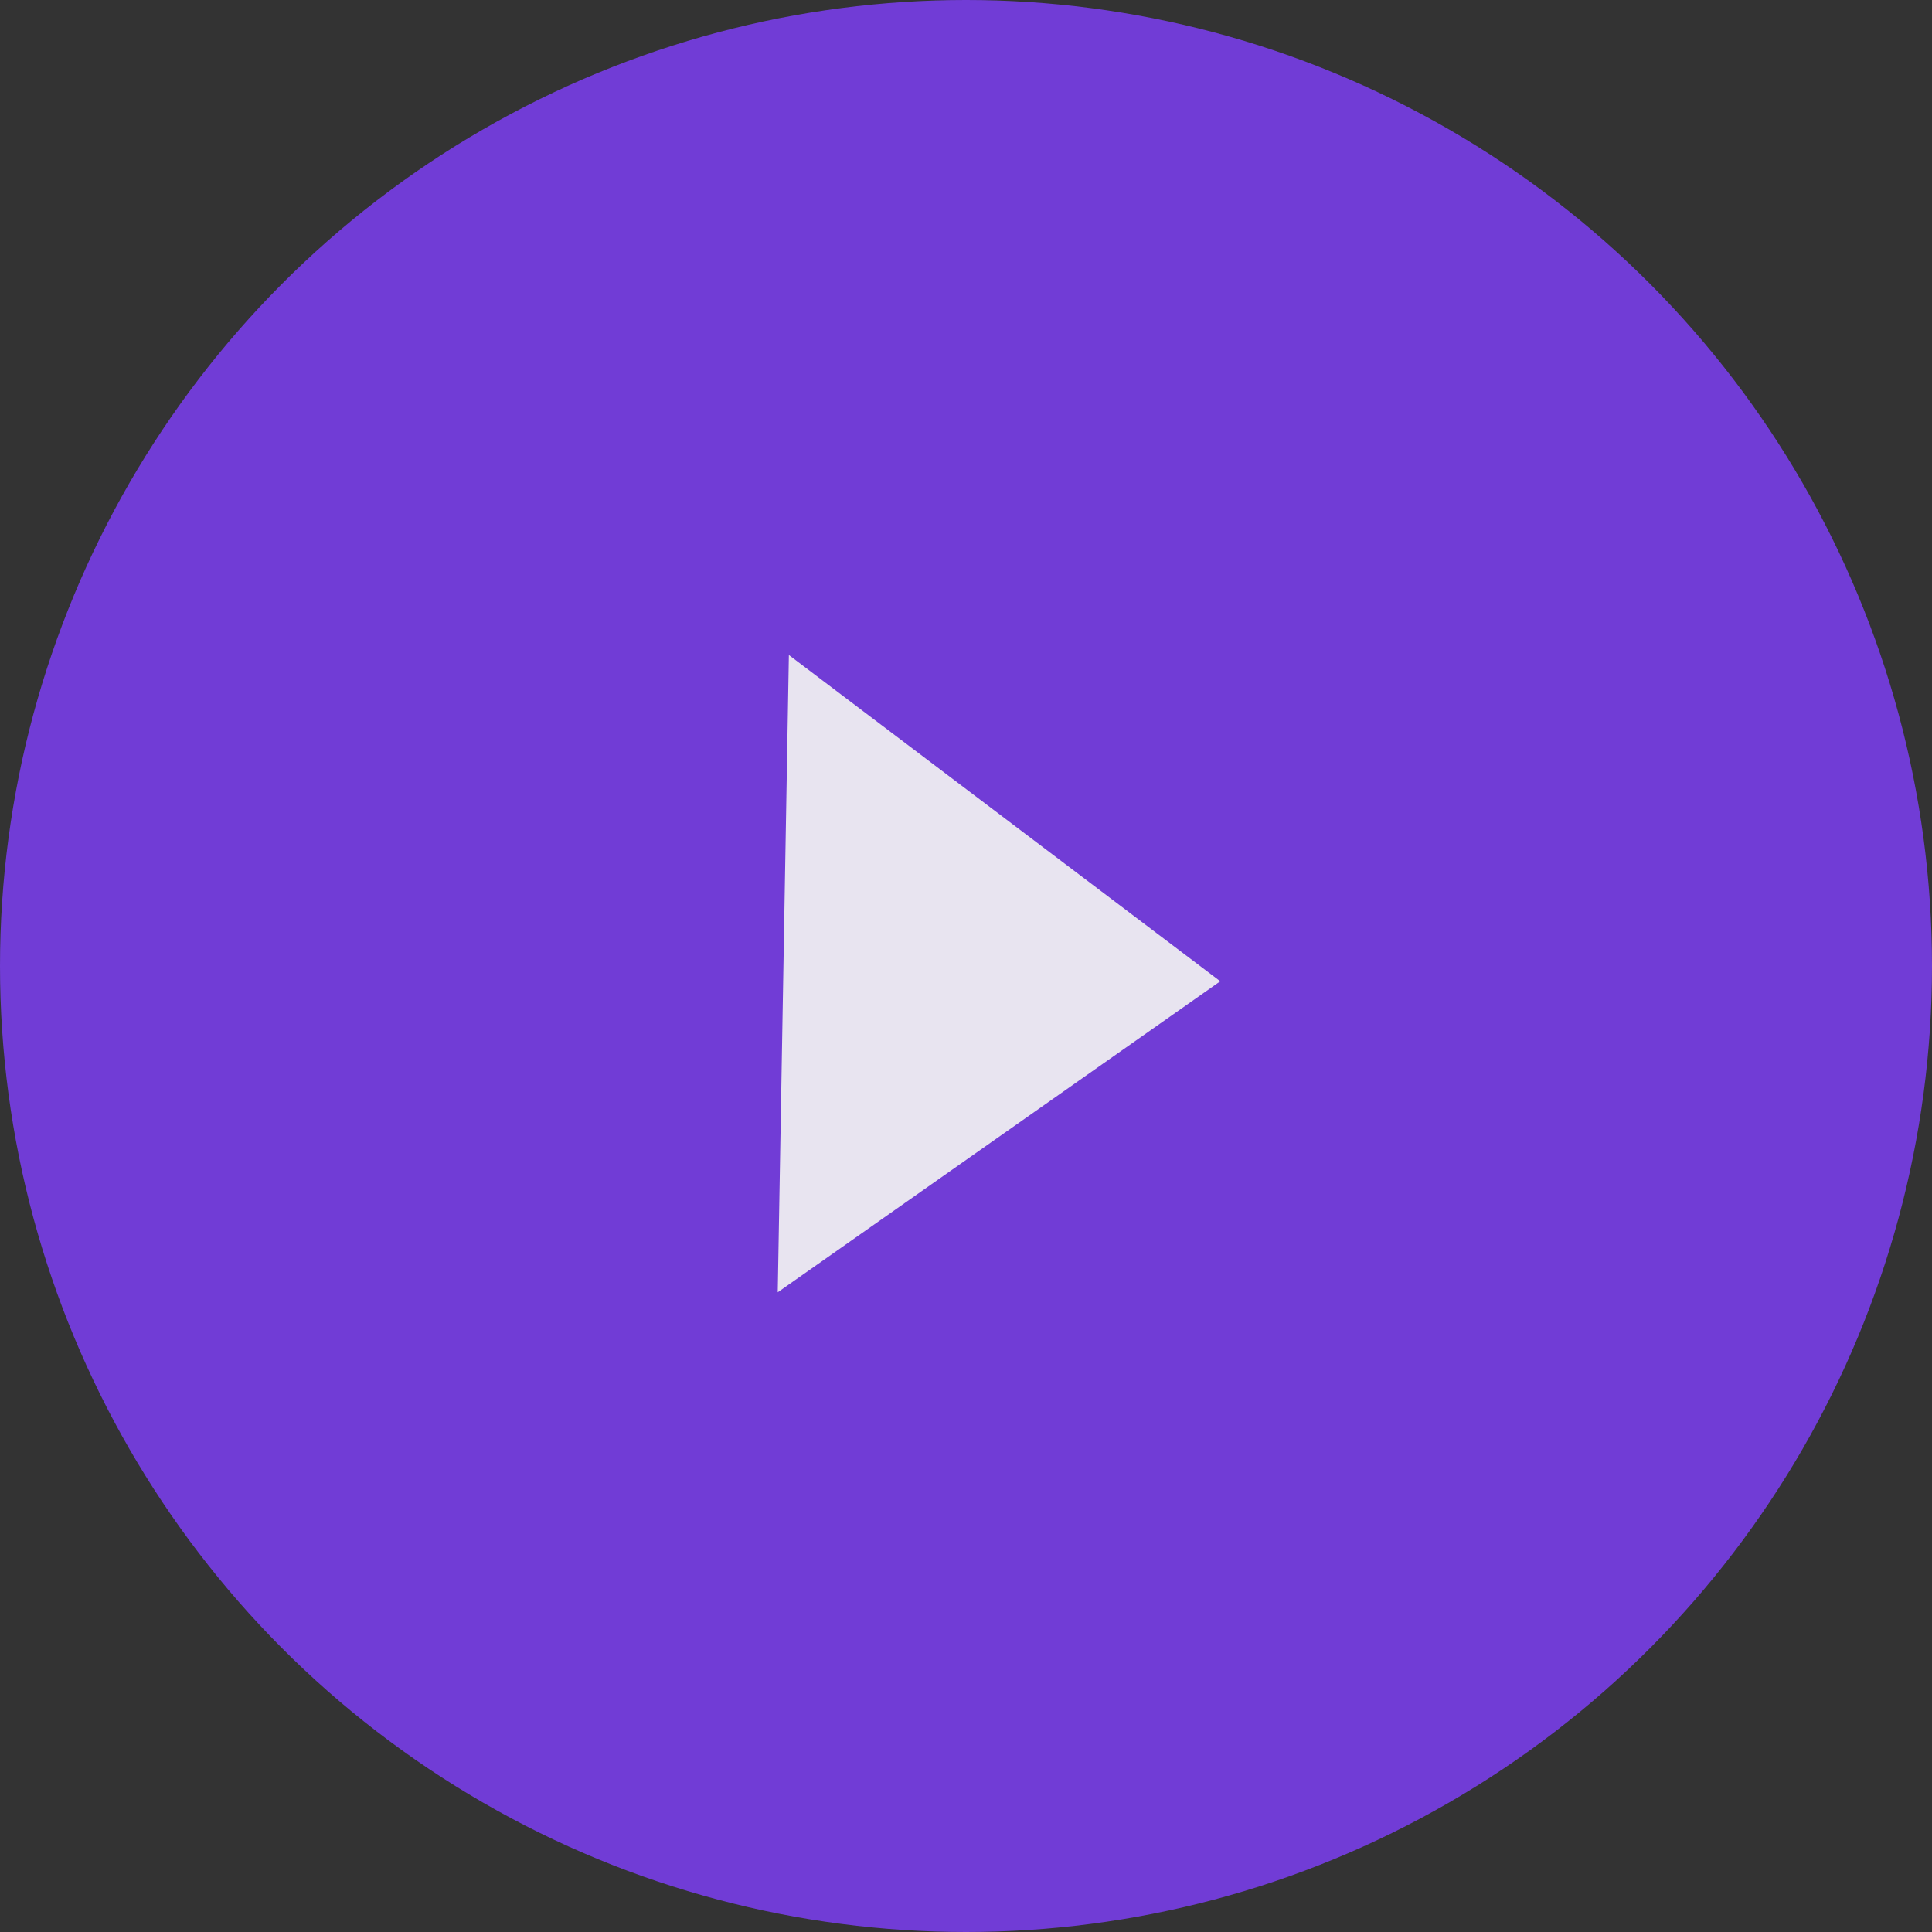 <svg width="63" height="63" viewBox="0 0 63 63" fill="none" xmlns="http://www.w3.org/2000/svg" xmlns:xlink="http://www.w3.org/1999/xlink">
	<rect x="0" y="0" width="63" height="63" fill="#333333" stroke="none"/>
	<desc>
			Created with Pixso.
	</desc>
	<defs/>
	<circle id="Эллипс 1" cx="31.5" cy="31.5" r="31.5" fill="#713CD6" fill-opacity="1"/>
	<path id="Многоугольник 1" d="M39.791 31.998L25.724 21.359L25.361 42.14L39.791 31.998Z" fill="#F2F2F2" fill-opacity="0.92" fill-rule="evenodd"/>
</svg>
